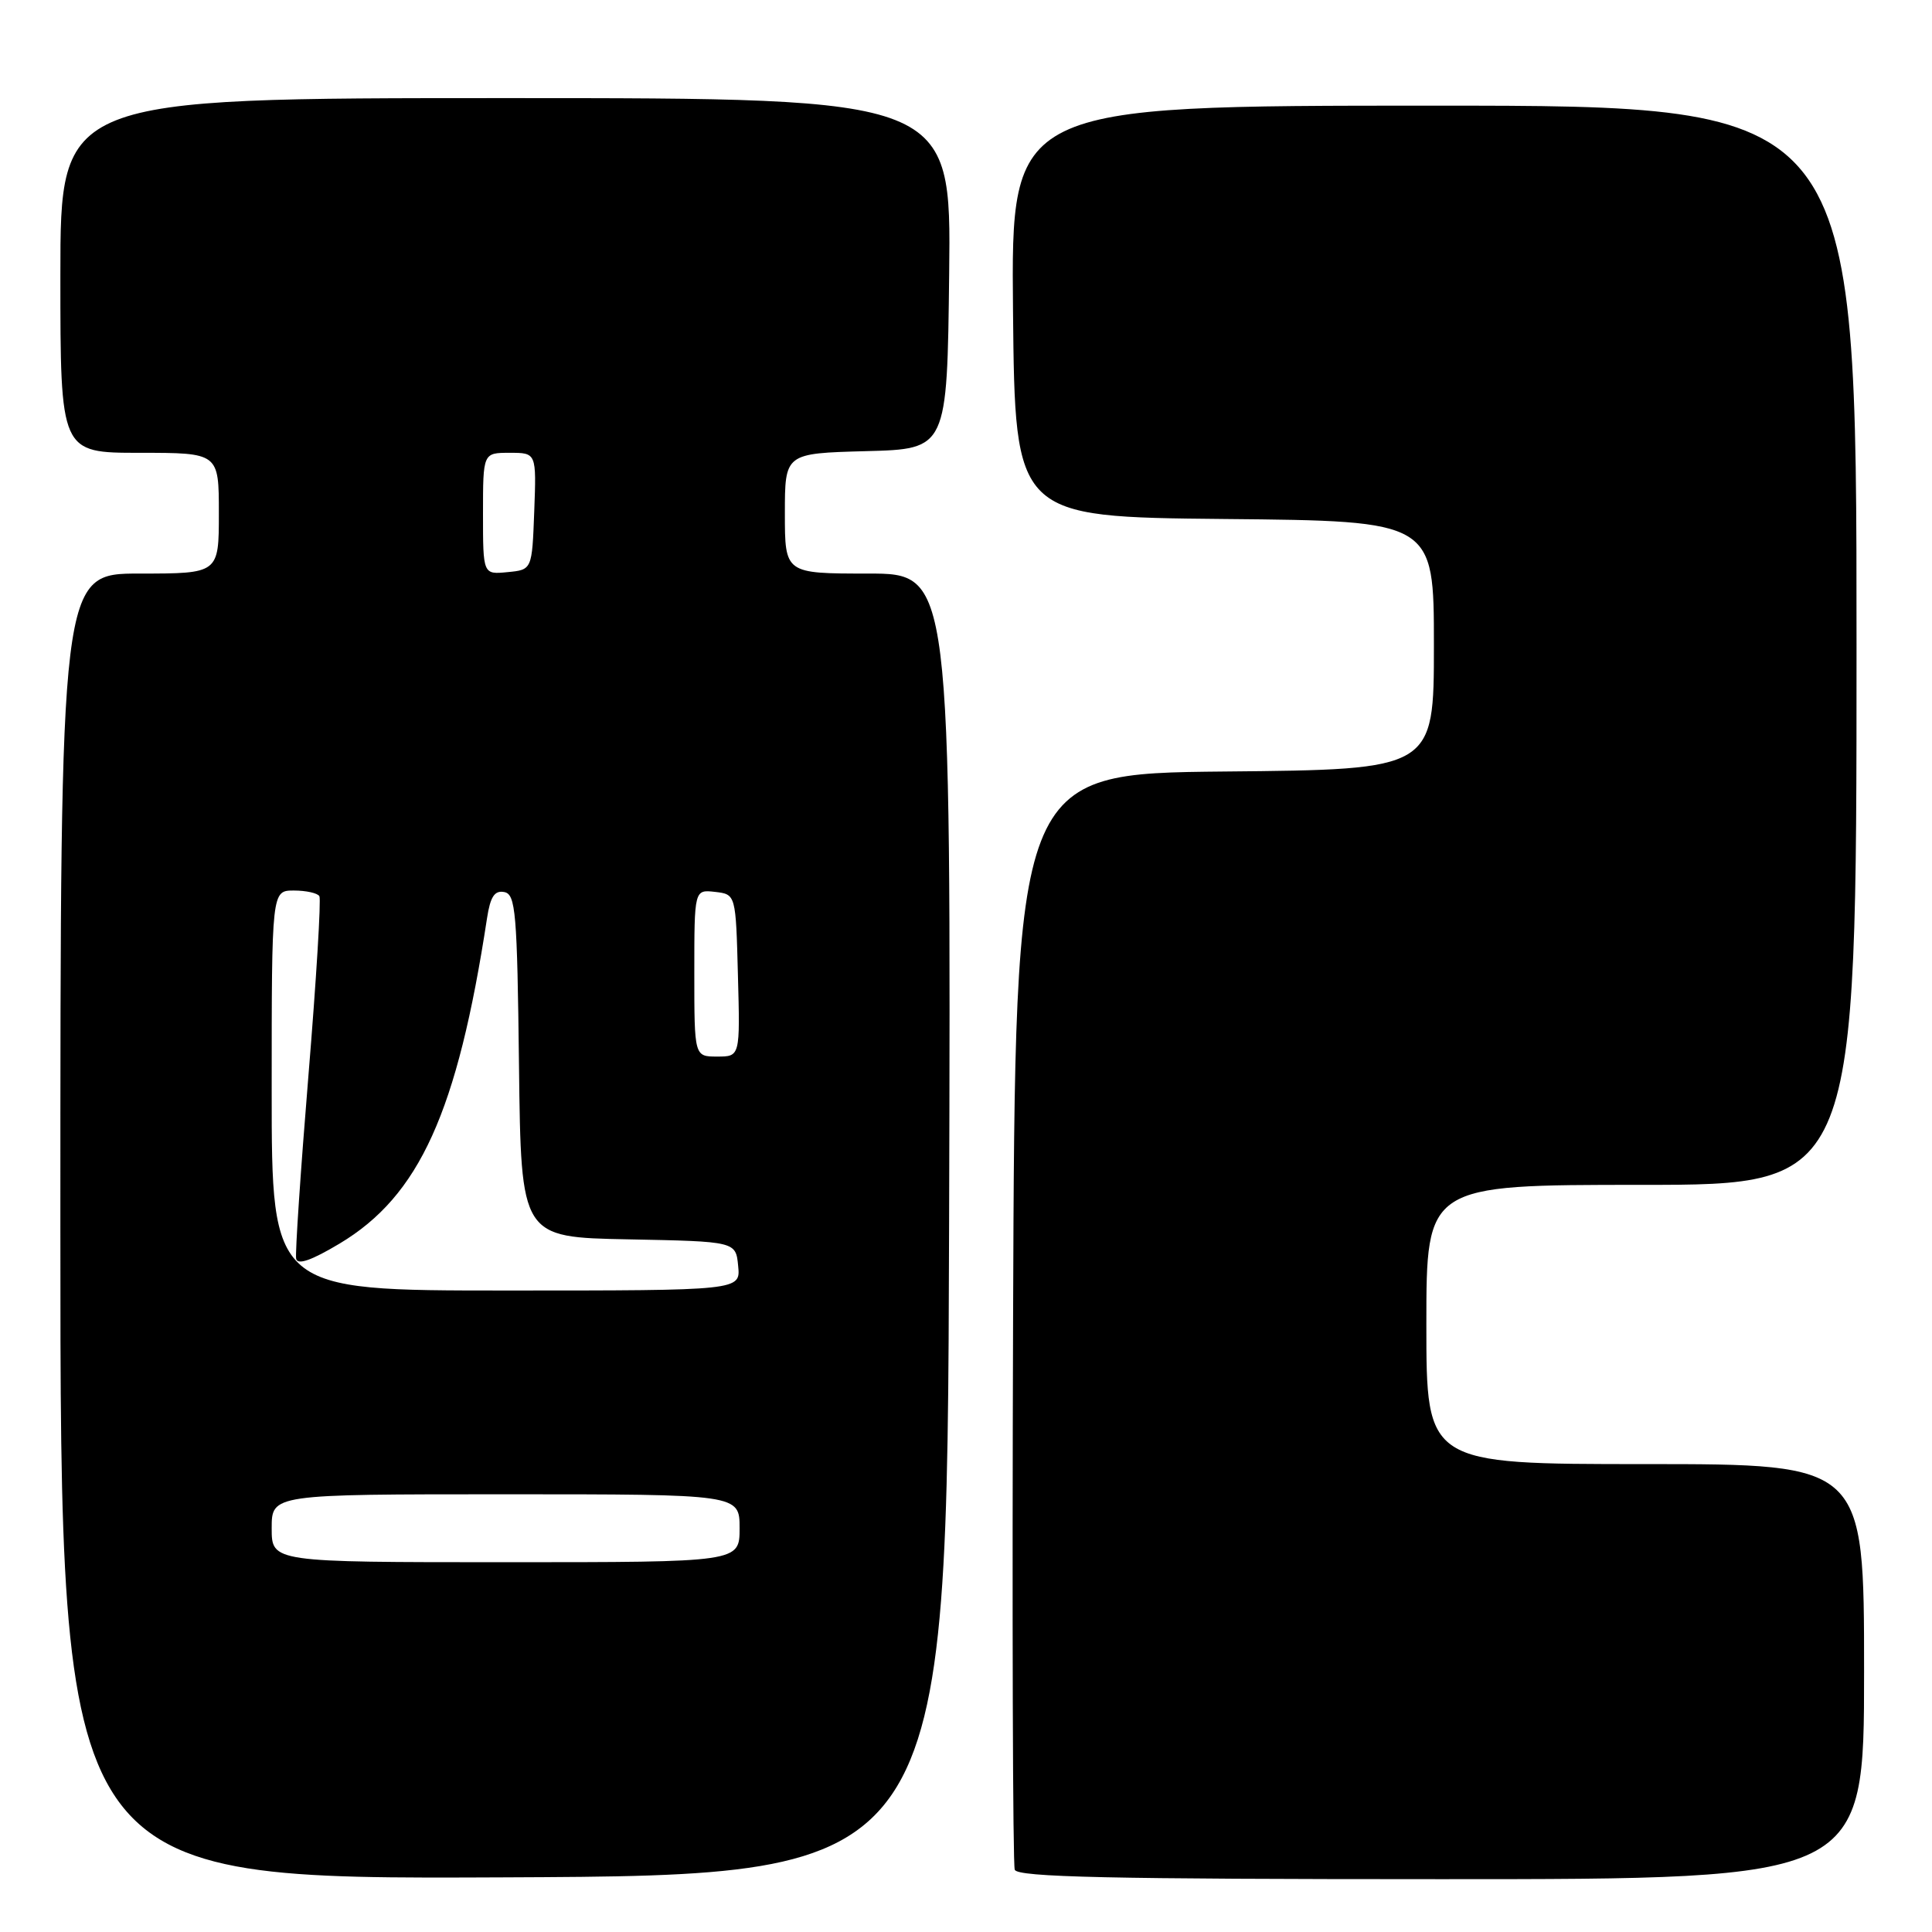 <?xml version="1.0" encoding="UTF-8" standalone="no"?>
<!DOCTYPE svg PUBLIC "-//W3C//DTD SVG 1.1//EN" "http://www.w3.org/Graphics/SVG/1.1/DTD/svg11.dtd" >
<svg xmlns="http://www.w3.org/2000/svg" xmlns:xlink="http://www.w3.org/1999/xlink" version="1.1" viewBox="0 0 256 256">
 <g >
 <path fill="currentColor"
d=" M 125.76 162.25 C 126.01 76.00 126.01 76.00 115.01 76.00 C 104.00 76.00 104.00 76.00 104.00 68.03 C 104.00 60.07 104.00 60.07 114.75 59.78 C 125.50 59.50 125.50 59.50 125.77 36.25 C 126.04 13.00 126.04 13.00 67.02 13.00 C 8.00 13.00 8.00 13.00 8.00 36.50 C 8.00 60.00 8.00 60.00 18.50 60.00 C 29.00 60.00 29.00 60.00 29.00 68.00 C 29.00 76.00 29.00 76.00 18.50 76.00 C 8.00 76.00 8.00 76.00 8.00 162.51 C 8.00 249.02 8.00 249.02 66.75 248.76 C 125.50 248.50 125.50 248.50 125.76 162.25 Z  M 247.00 221.50 C 247.00 194.00 247.00 194.00 218.00 194.00 C 189.00 194.00 189.00 194.00 189.00 175.50 C 189.00 157.00 189.00 157.00 217.50 157.00 C 246.00 157.00 246.00 157.00 246.00 85.50 C 246.00 14.00 246.00 14.00 189.98 14.00 C 133.97 14.00 133.97 14.00 134.23 41.25 C 134.50 68.50 134.50 68.50 162.25 68.77 C 190.00 69.03 190.00 69.03 190.00 85.50 C 190.00 101.97 190.00 101.97 162.25 102.23 C 134.50 102.50 134.50 102.50 134.24 174.50 C 134.10 214.10 134.20 247.06 134.46 247.75 C 134.83 248.73 147.06 249.00 190.97 249.00 C 247.00 249.00 247.00 249.00 247.00 221.50 Z  M 36.00 202.50 C 36.00 198.00 36.00 198.00 67.00 198.00 C 98.00 198.00 98.00 198.00 98.00 202.50 C 98.00 207.00 98.00 207.00 67.00 207.00 C 36.00 207.00 36.00 207.00 36.00 202.50 Z  M 36.00 144.50 C 36.00 118.00 36.00 118.00 38.94 118.00 C 40.56 118.00 42.08 118.34 42.32 118.75 C 42.56 119.16 41.91 129.85 40.87 142.50 C 39.83 155.15 39.10 166.08 39.24 166.78 C 39.42 167.66 41.27 167.01 45.00 164.78 C 55.58 158.45 60.61 147.35 64.53 121.69 C 64.97 118.81 65.53 117.96 66.81 118.20 C 68.33 118.49 68.53 120.82 68.77 141.24 C 69.04 163.95 69.04 163.95 83.27 164.22 C 97.50 164.50 97.50 164.50 97.81 167.75 C 98.13 171.00 98.13 171.00 67.06 171.00 C 36.00 171.00 36.00 171.00 36.00 144.50 Z  M 92.00 128.93 C 92.00 117.87 92.00 117.87 94.75 118.18 C 97.50 118.50 97.50 118.50 97.78 129.25 C 98.07 140.00 98.07 140.00 95.03 140.00 C 92.00 140.00 92.00 140.00 92.00 128.93 Z  M 64.00 68.06 C 64.00 60.00 64.00 60.00 67.54 60.00 C 71.08 60.00 71.08 60.00 70.79 67.75 C 70.50 75.50 70.50 75.50 67.25 75.81 C 64.00 76.13 64.00 76.13 64.00 68.06 Z "/>
</g>
</svg>